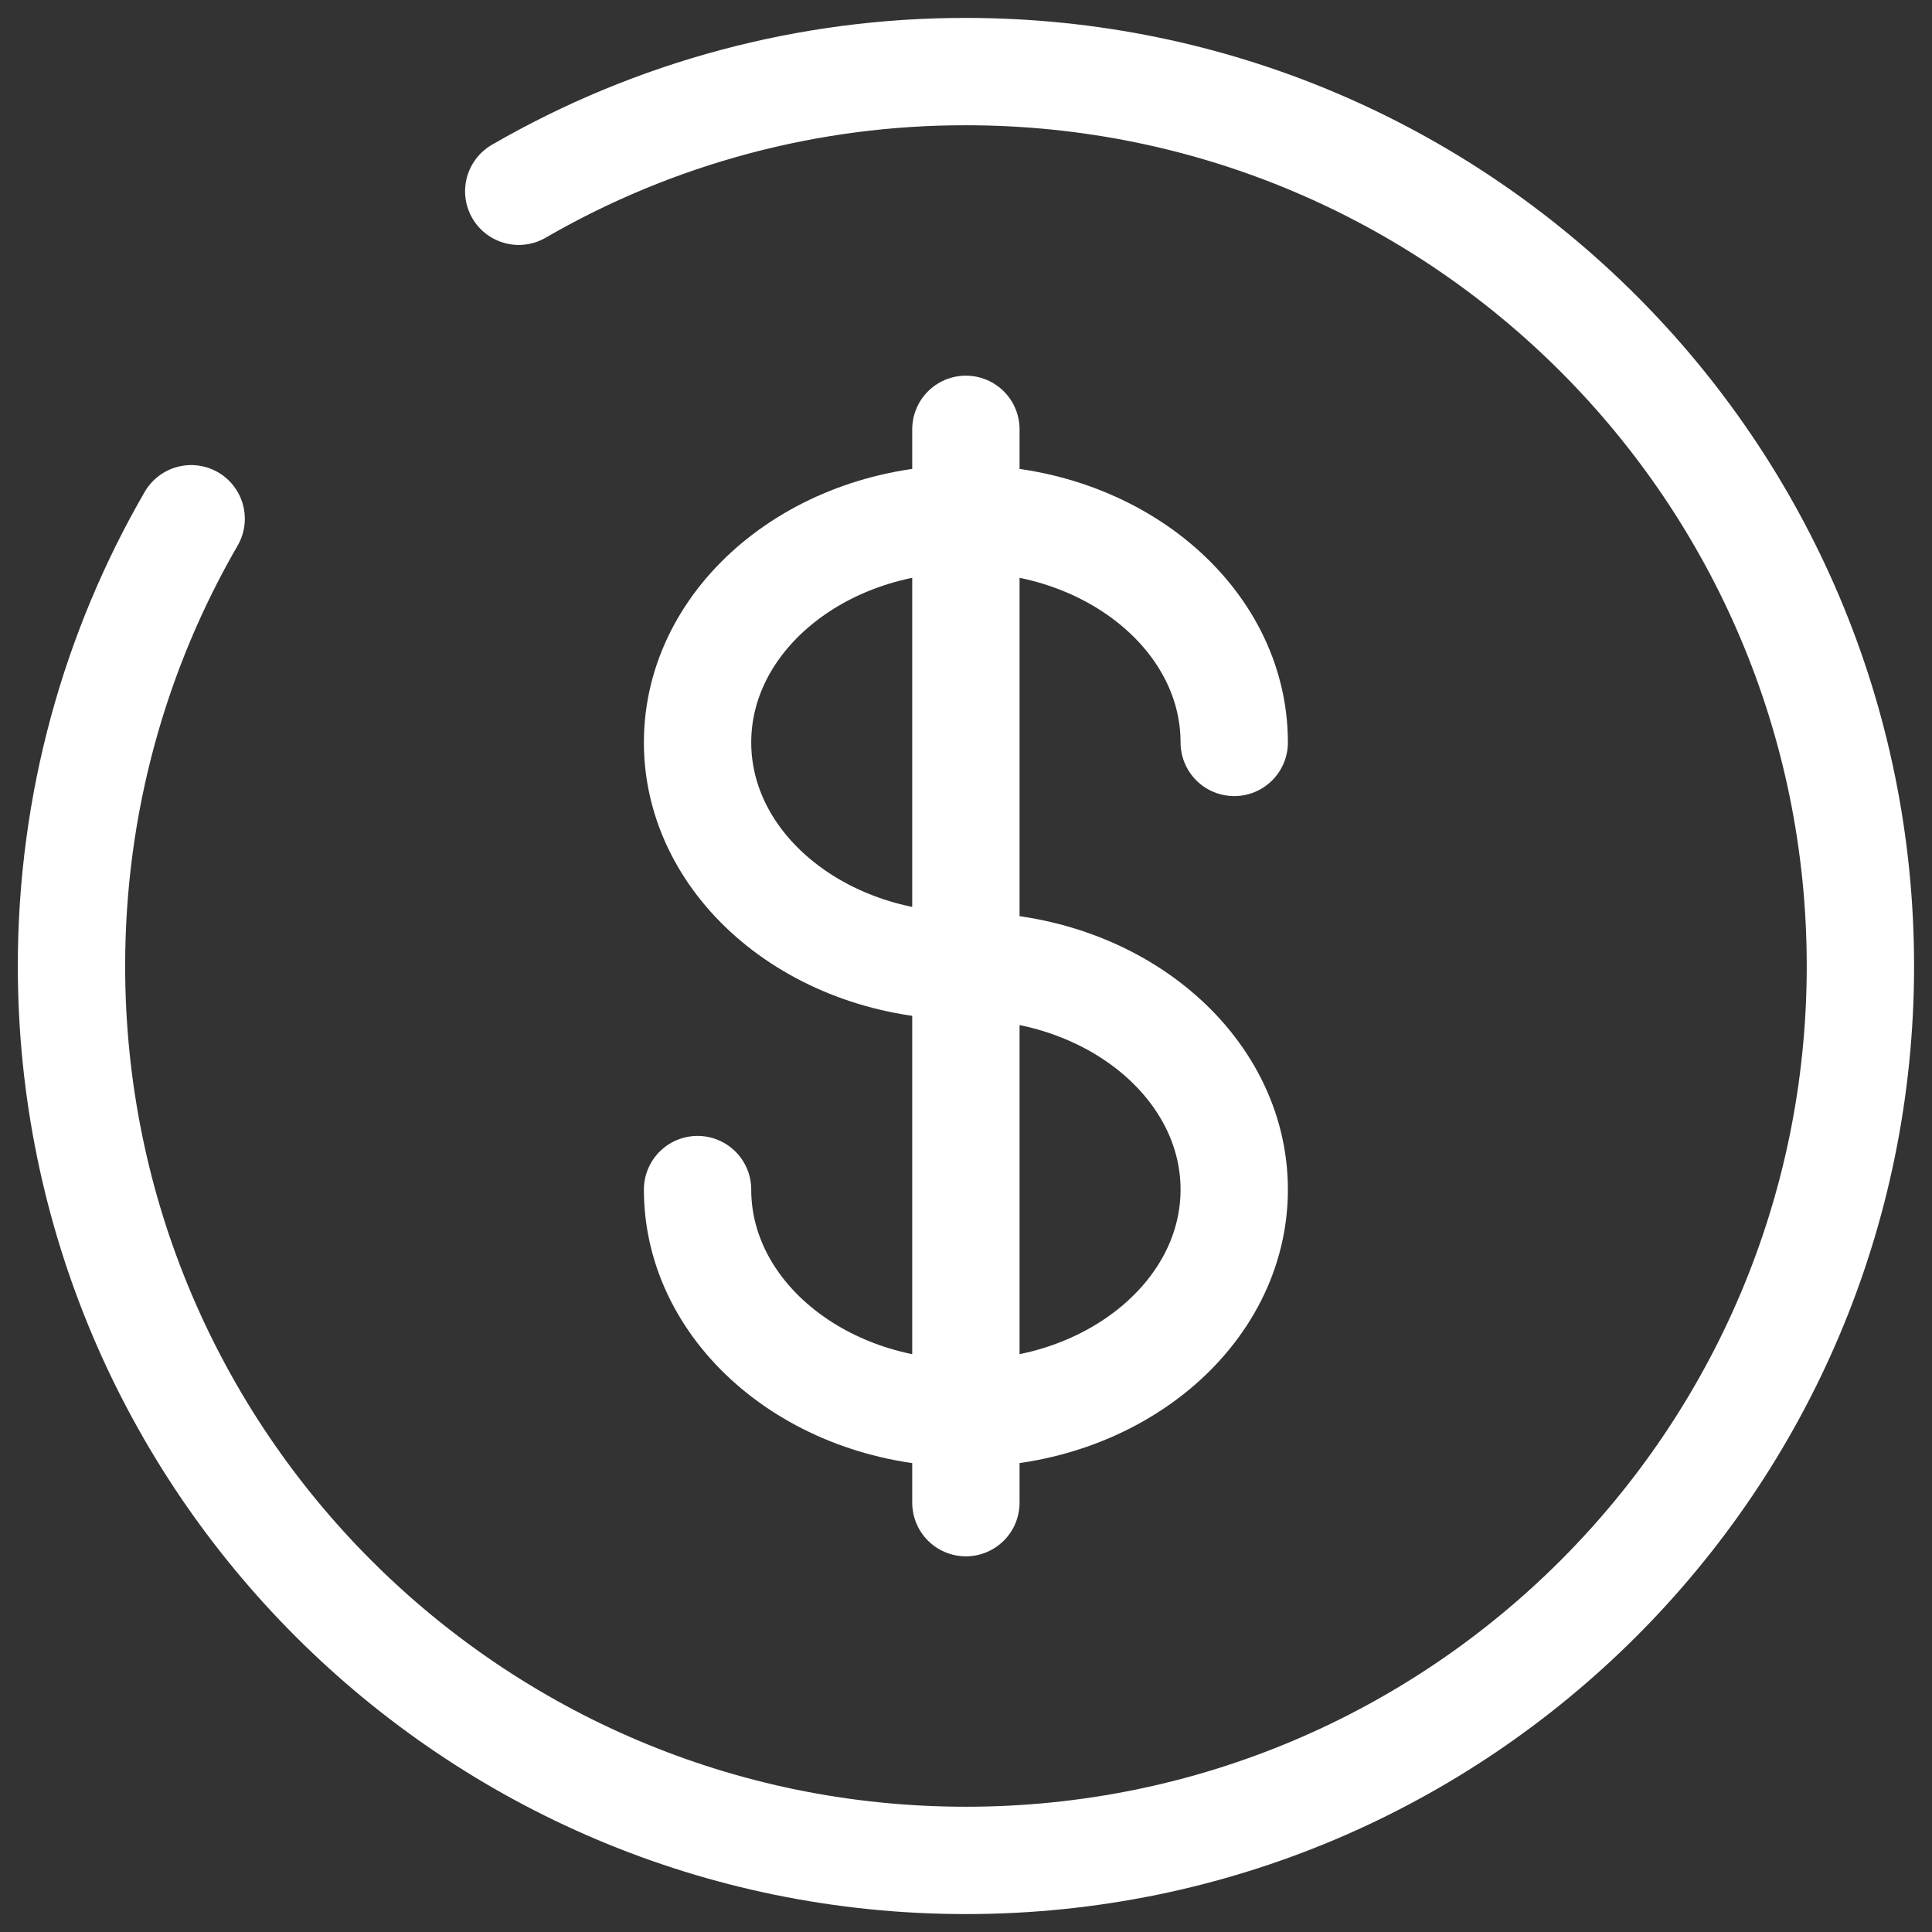 <svg width="18" height="18" viewBox="0 0 18 18" fill="none" xmlns="http://www.w3.org/2000/svg">
<rect x="0" y="0" width="18" height="18" fill="#333333" stroke="none"/>
<path d="M8.999 4V14M11.499 6.917C11.499 5.767 10.38 4.833 8.999 4.833C7.618 4.833 6.499 5.767 6.499 6.917C6.499 8.067 7.618 9 8.999 9C10.38 9 11.499 9.933 11.499 11.083C11.499 12.233 10.38 13.167 8.999 13.167C7.618 13.167 6.499 12.233 6.499 11.083" stroke="white" stroke-linecap="round"/>
<path d="M4.833 1.782C6.099 1.049 7.537 0.665 8.999 0.667C13.602 0.667 17.333 4.398 17.333 9C17.333 13.603 13.602 17.333 8.999 17.333C4.397 17.333 0.666 13.603 0.666 9C0.666 7.483 1.072 6.058 1.781 4.833" stroke="white" stroke-linecap="round"/>
</svg>
